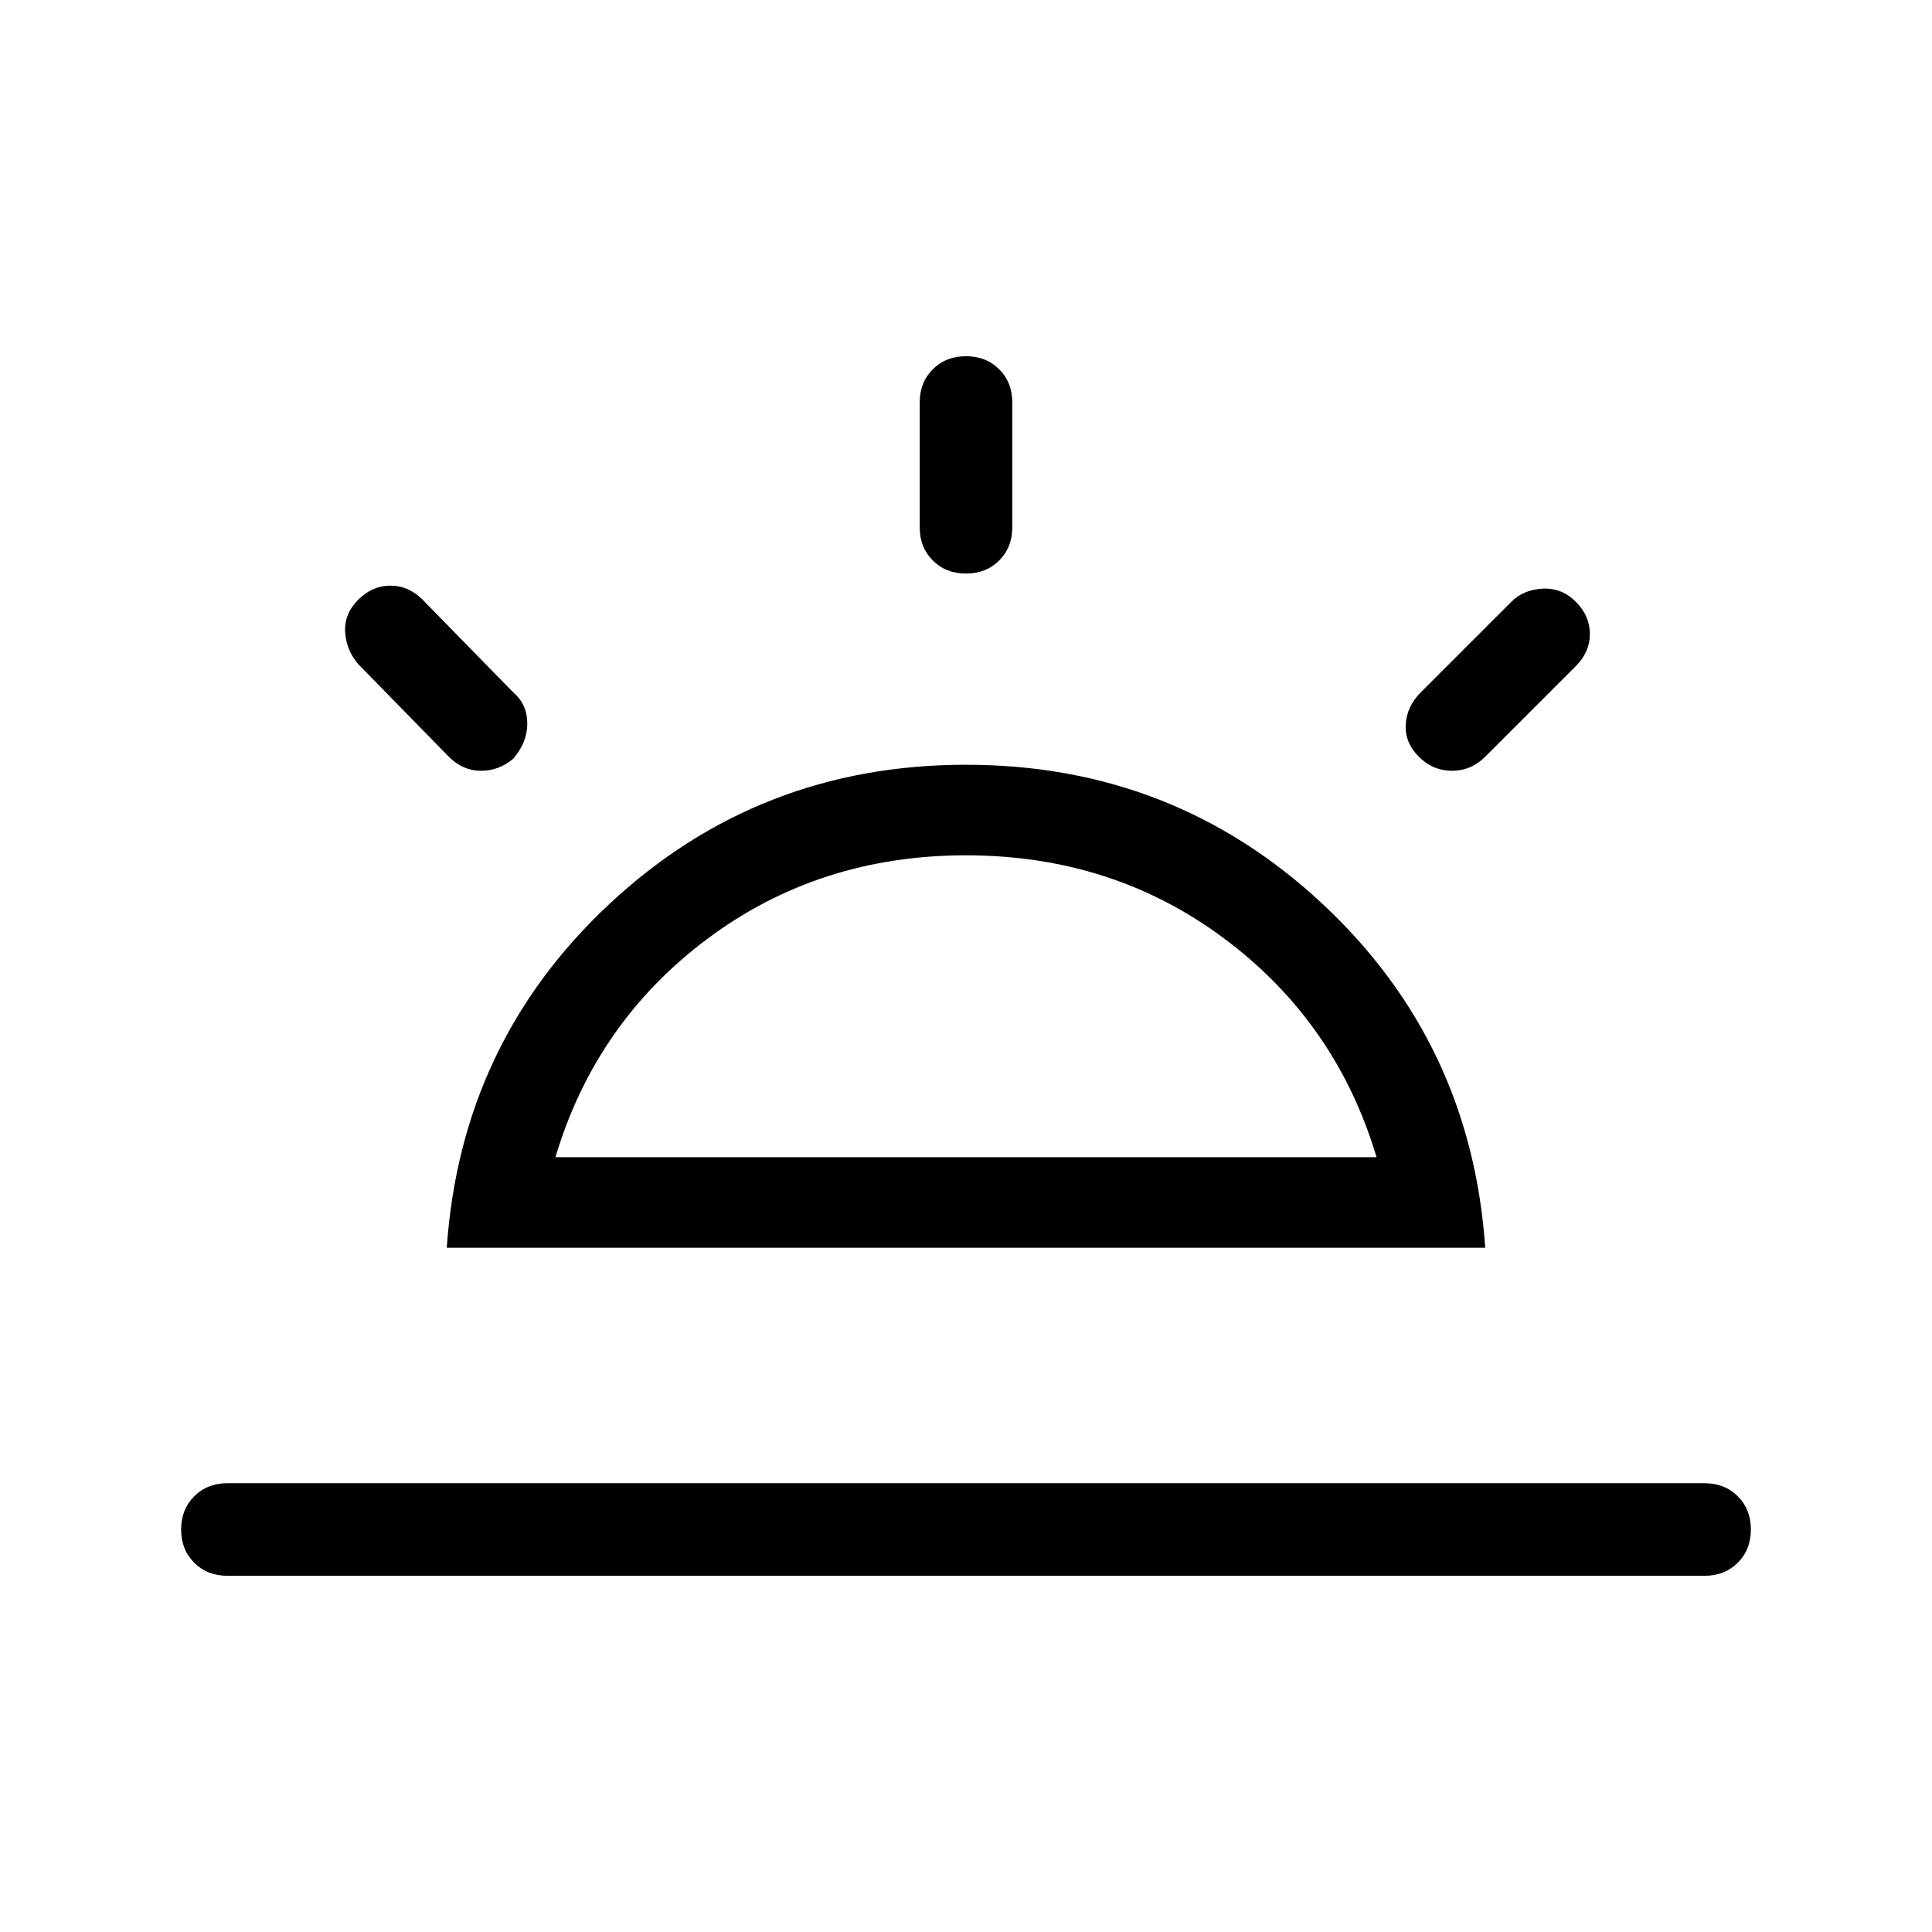 <svg xmlns="http://www.w3.org/2000/svg" width="48" height="48" viewBox="0 0 48 48"><path d="M39.15 14.95q.35.35.35.8 0 .45-.35.8L36.9 18.8q-.35.35-.825.35t-.825-.35q-.35-.35-.325-.8.025-.45.375-.8l2.25-2.25q.3-.3.775-.325.475-.025.825.325Zm-33.5 24.2q-.5 0-.825-.325Q4.5 38.5 4.5 38q0-.5.325-.825.325-.325.825-.325h36.7q.5 0 .825.325.325.325.325.825 0 .5-.325.825-.325.325-.825.325ZM24 8.85q.5 0 .825.325.325.325.325.825v3.1q0 .5-.325.825-.325.325-.825.325-.5 0-.825-.325-.325-.325-.325-.825V10q0-.5.325-.825.325-.325.825-.325ZM8.9 14.9q.35-.35.8-.35.45 0 .8.35l2.25 2.3q.35.3.35.775 0 .475-.35.875-.35.3-.8.3-.45 0-.8-.35L8.9 16.5q-.3-.35-.325-.8-.025-.45.325-.8Zm4.9 13.85h20.4q-1-3.35-3.775-5.425Q27.65 21.25 24 21.25t-6.425 2.075Q14.8 25.4 13.8 28.75ZM11.1 31q.35-5.1 4.05-8.55Q18.85 19 24 19q5.15 0 8.85 3.45 3.7 3.45 4.05 8.55ZM24 28.75Z"/></svg>